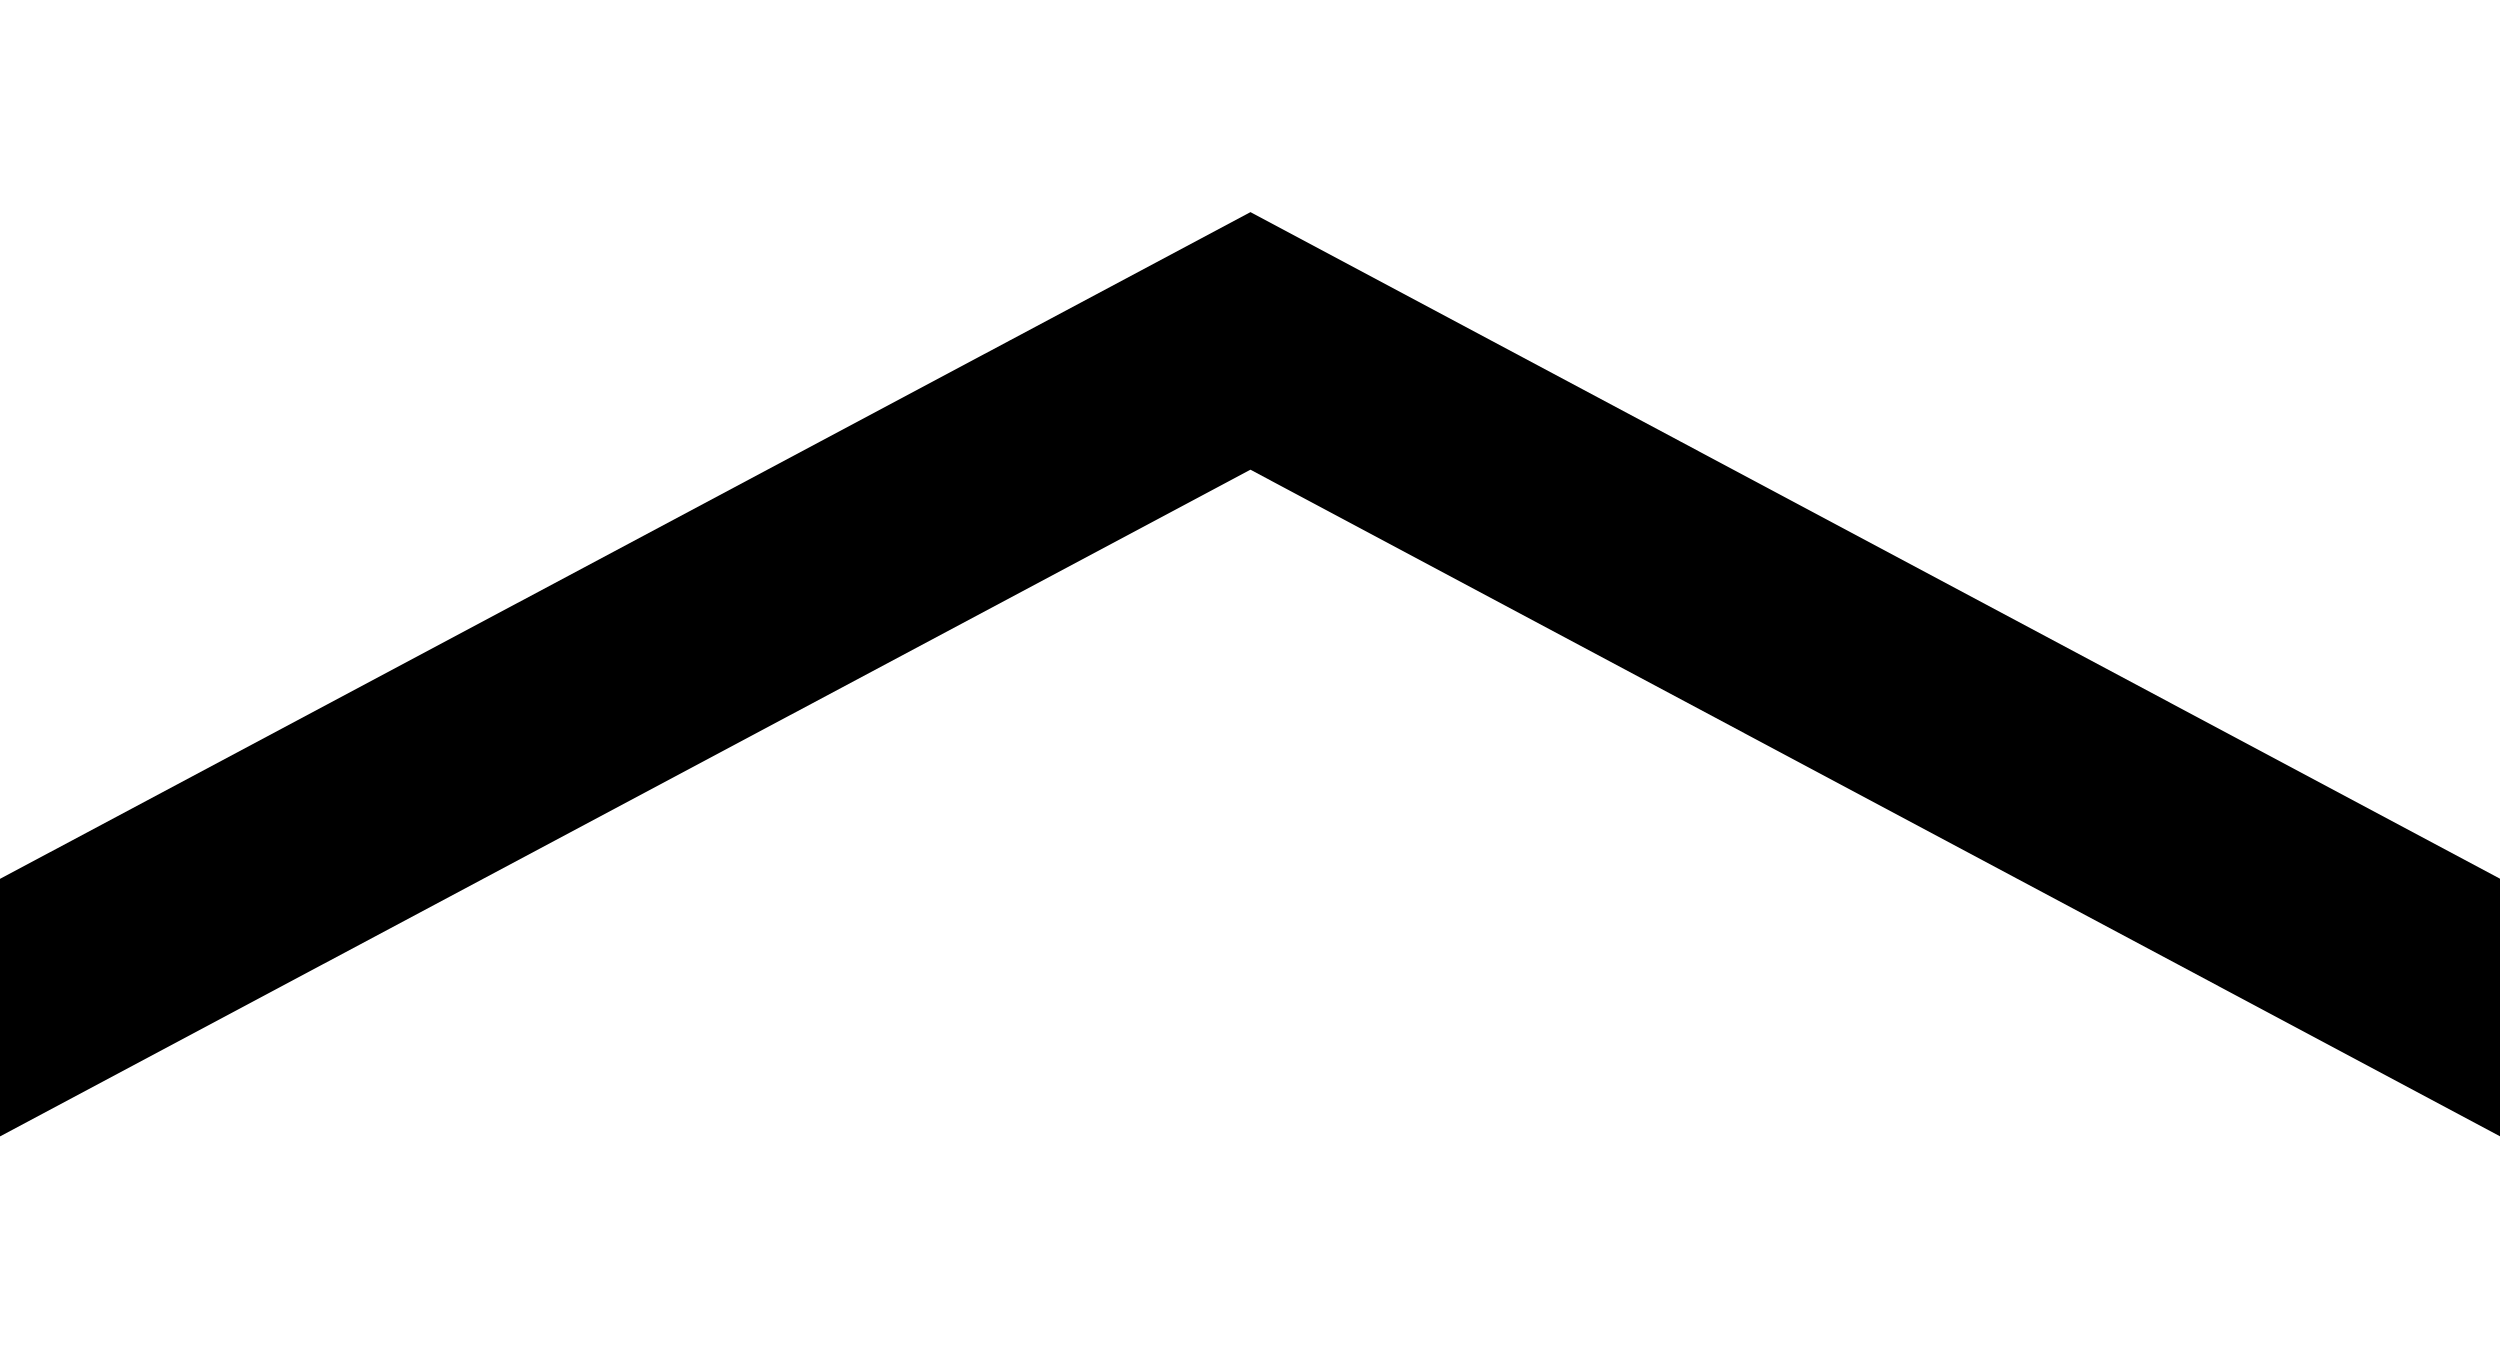 <?xml version="1.0" encoding="UTF-8"?>
<svg width="22px" height="12px" viewBox="0 0 22 12" version="1.1" xmlns="http://www.w3.org/2000/svg" xmlns:xlink="http://www.w3.org/1999/xlink">
    <!-- Generator: Sketch 41.2 (35397) - http://www.bohemiancoding.com/sketch -->
    <title>Artboard</title>
    <desc>Created with Sketch.</desc>
    <defs></defs>
    <g id="Page-1" stroke="none" stroke-width="1" fill="none" fill-rule="evenodd">
        <g id="Artboard" stroke-width="2" stroke="#000000">
            <g id="Group" transform="translate(-4, 3)">
                <polyline id="Path-2" points="0 8 15.004 0 30 8"></polyline>
            </g>
        </g>
    </g>
</svg>